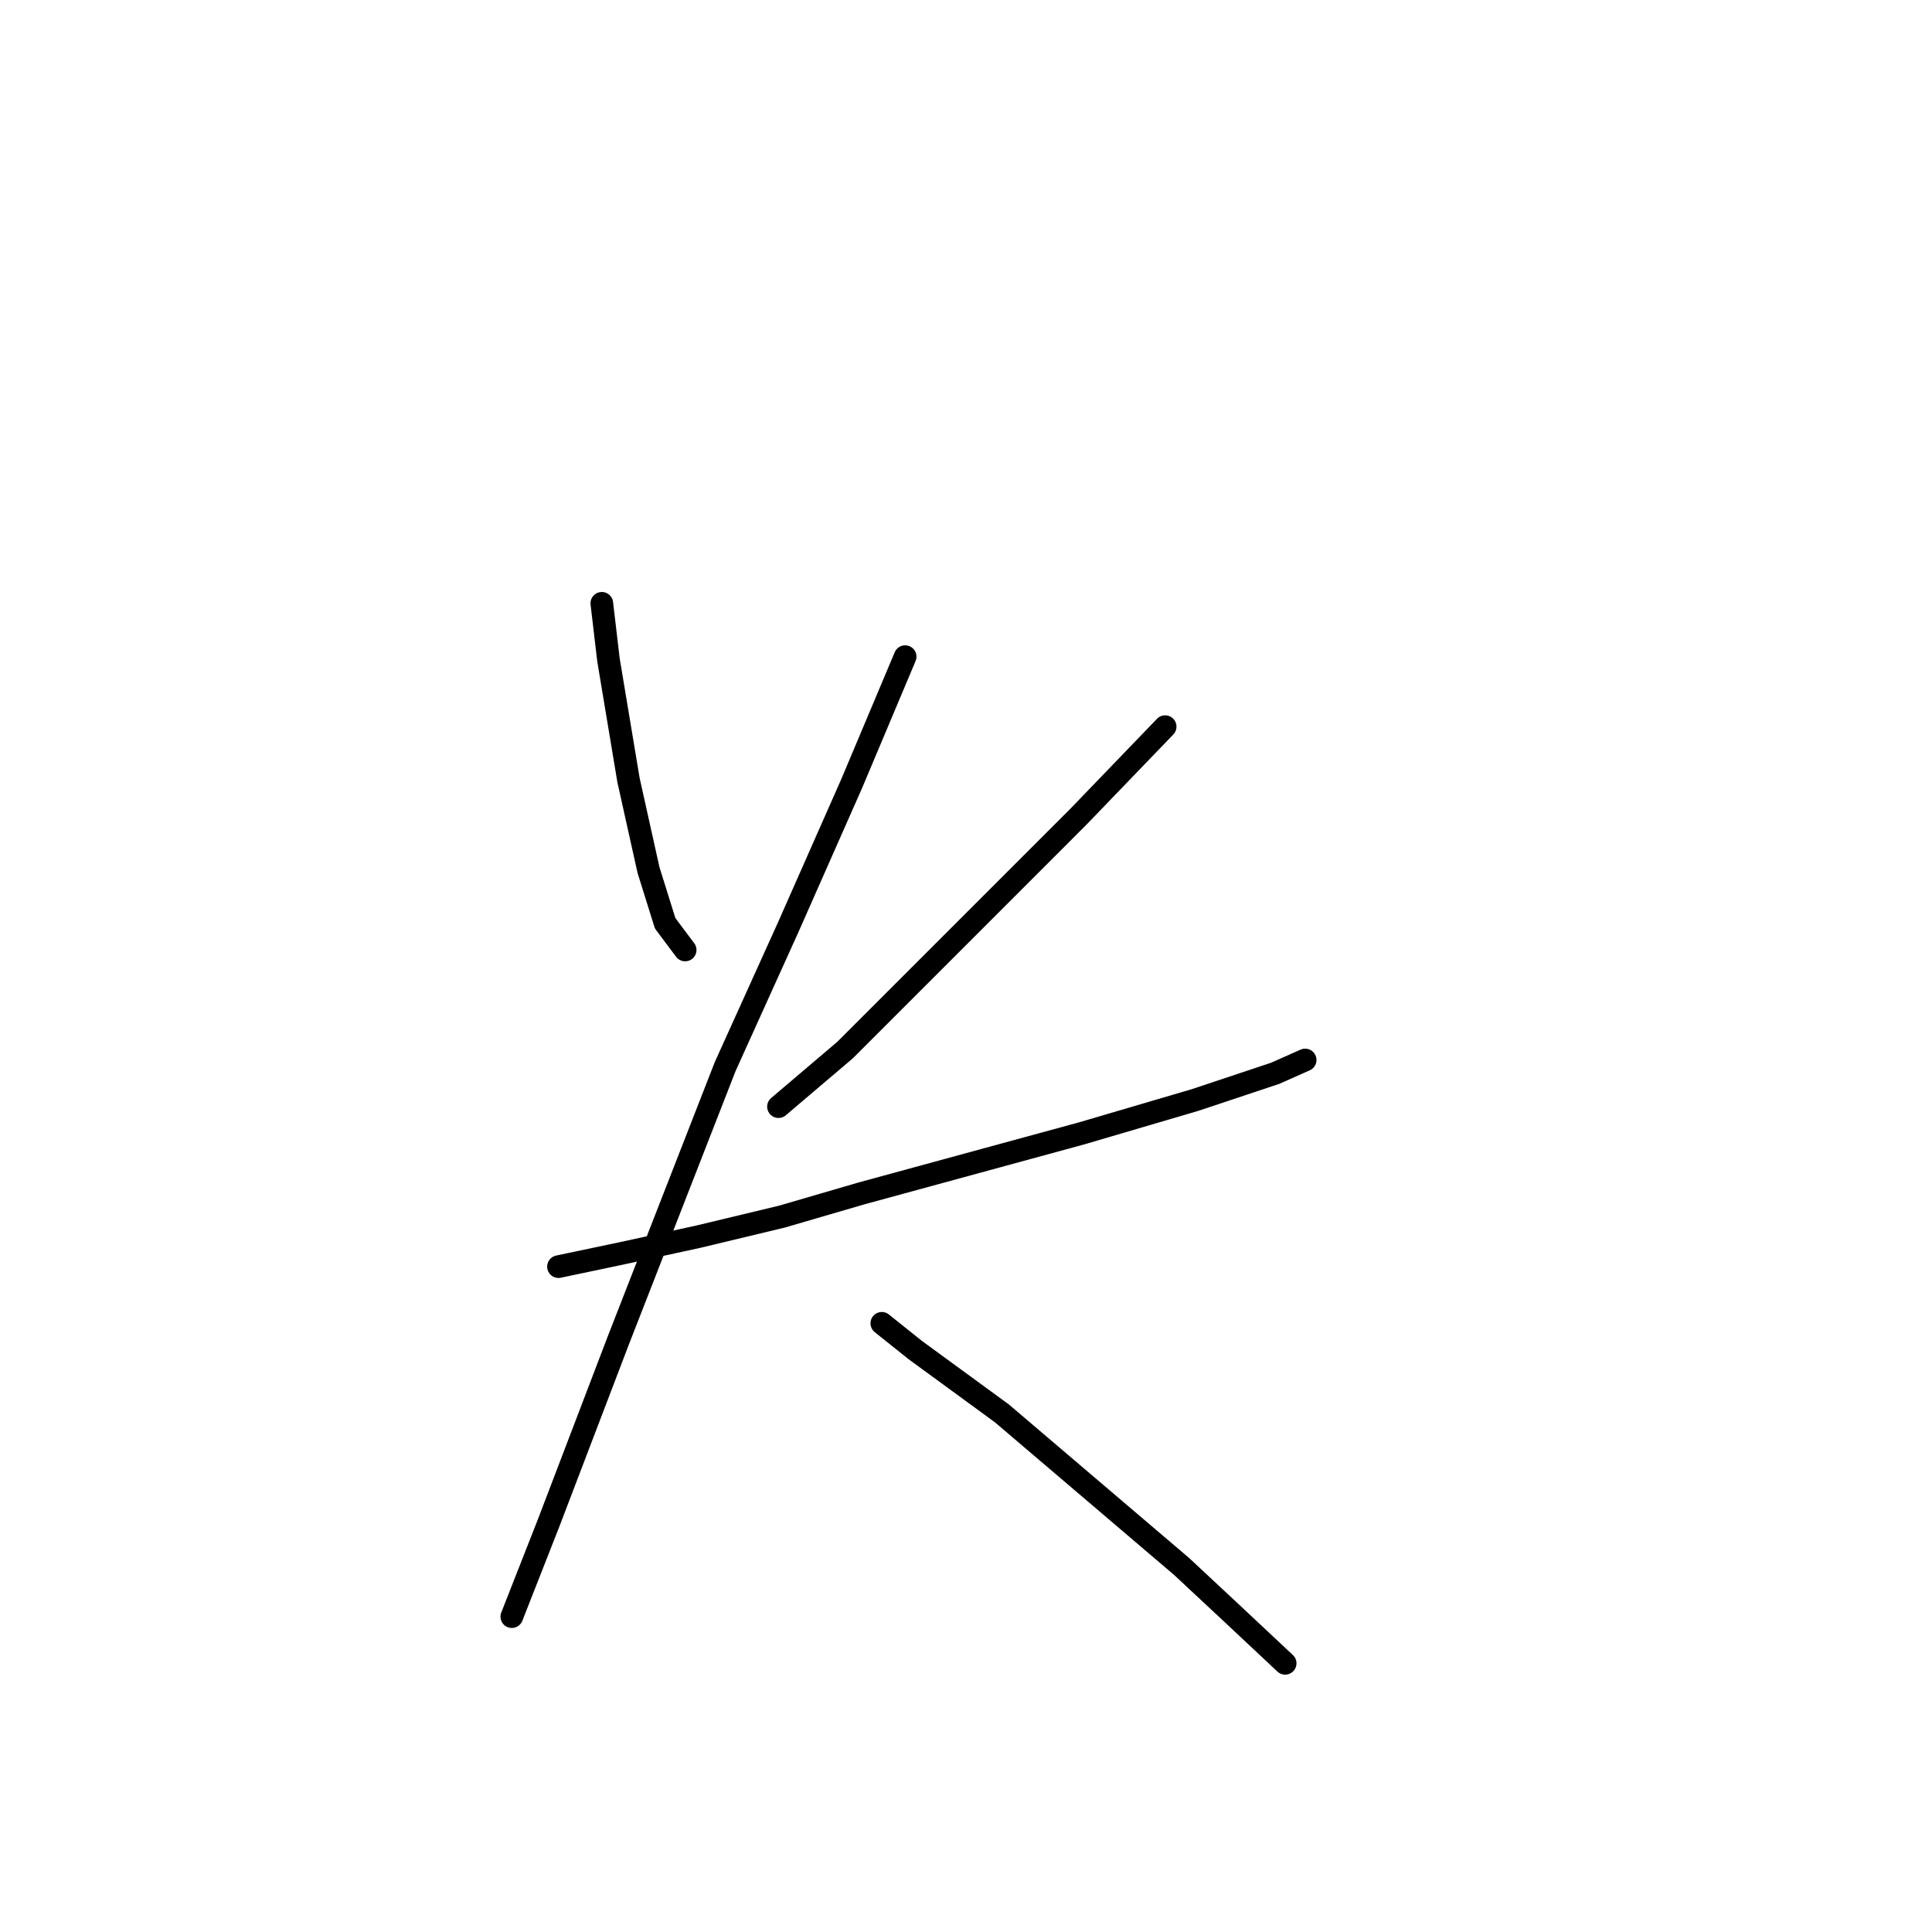 <?xml version="1.0" standalone="no"?>
    <svg width="256" height="256" xmlns="http://www.w3.org/2000/svg" version="1.1">
    <polyline stroke="black" stroke-width="3" stroke-linecap="round" fill="transparent" stroke-linejoin="round" points="79.743 79.941 80.627 87.45 81.952 95.4 83.277 103.351 85.927 115.276 88.136 122.343 90.786 125.877 90.786 125.877 " />
        <polyline stroke="black" stroke-width="3" stroke-linecap="round" fill="transparent" stroke-linejoin="round" points="154.389 96.284 142.905 108.209 132.305 118.81 111.987 139.127 103.153 146.636 103.153 146.636 " />
        <polyline stroke="black" stroke-width="3" stroke-linecap="round" fill="transparent" stroke-linejoin="round" points="74.002 167.837 82.394 166.07 92.552 163.862 103.595 161.212 114.195 158.12 143.347 150.17 158.364 145.753 168.965 142.219 172.94 140.452 172.94 140.452 " />
        <polyline stroke="black" stroke-width="3" stroke-linecap="round" fill="transparent" stroke-linejoin="round" points="119.937 87.008 112.87 103.792 104.478 122.785 96.086 141.336 81.952 177.554 72.676 201.847 67.818 214.214 67.818 214.214 " />
        <polyline stroke="black" stroke-width="3" stroke-linecap="round" fill="transparent" stroke-linejoin="round" points="116.845 175.346 121.262 178.879 132.746 187.271 156.597 207.589 163.223 213.773 170.29 220.398 170.29 220.398 " />
        </svg>